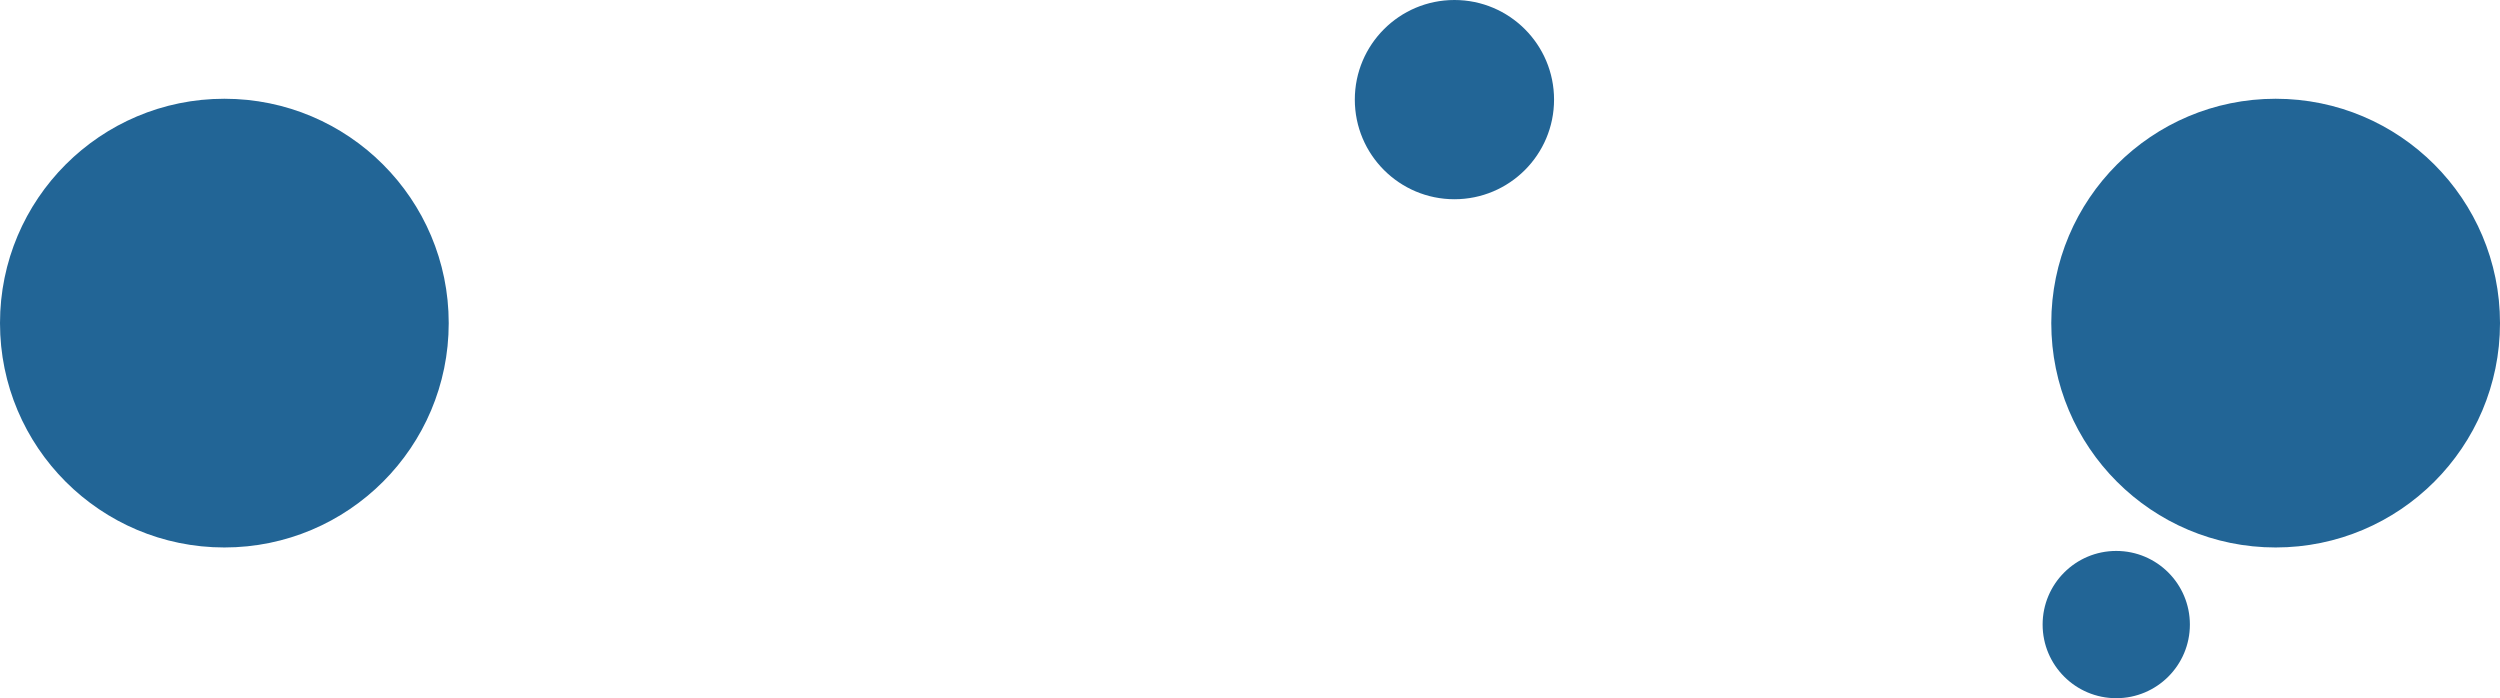 <svg width="1443" height="403" viewBox="0 0 1443 403" fill="none" xmlns="http://www.w3.org/2000/svg">
<circle cx="1221.5" cy="360.5" r="42.5" fill="#226596"/>
<circle cx="129.5" cy="186.5" r="129.5" fill="#226596"/>
<circle cx="839.5" cy="57.5" r="57.5" fill="#226596"/>
<circle cx="1313.5" cy="186.5" r="129.5" fill="#226596"/>
</svg>
